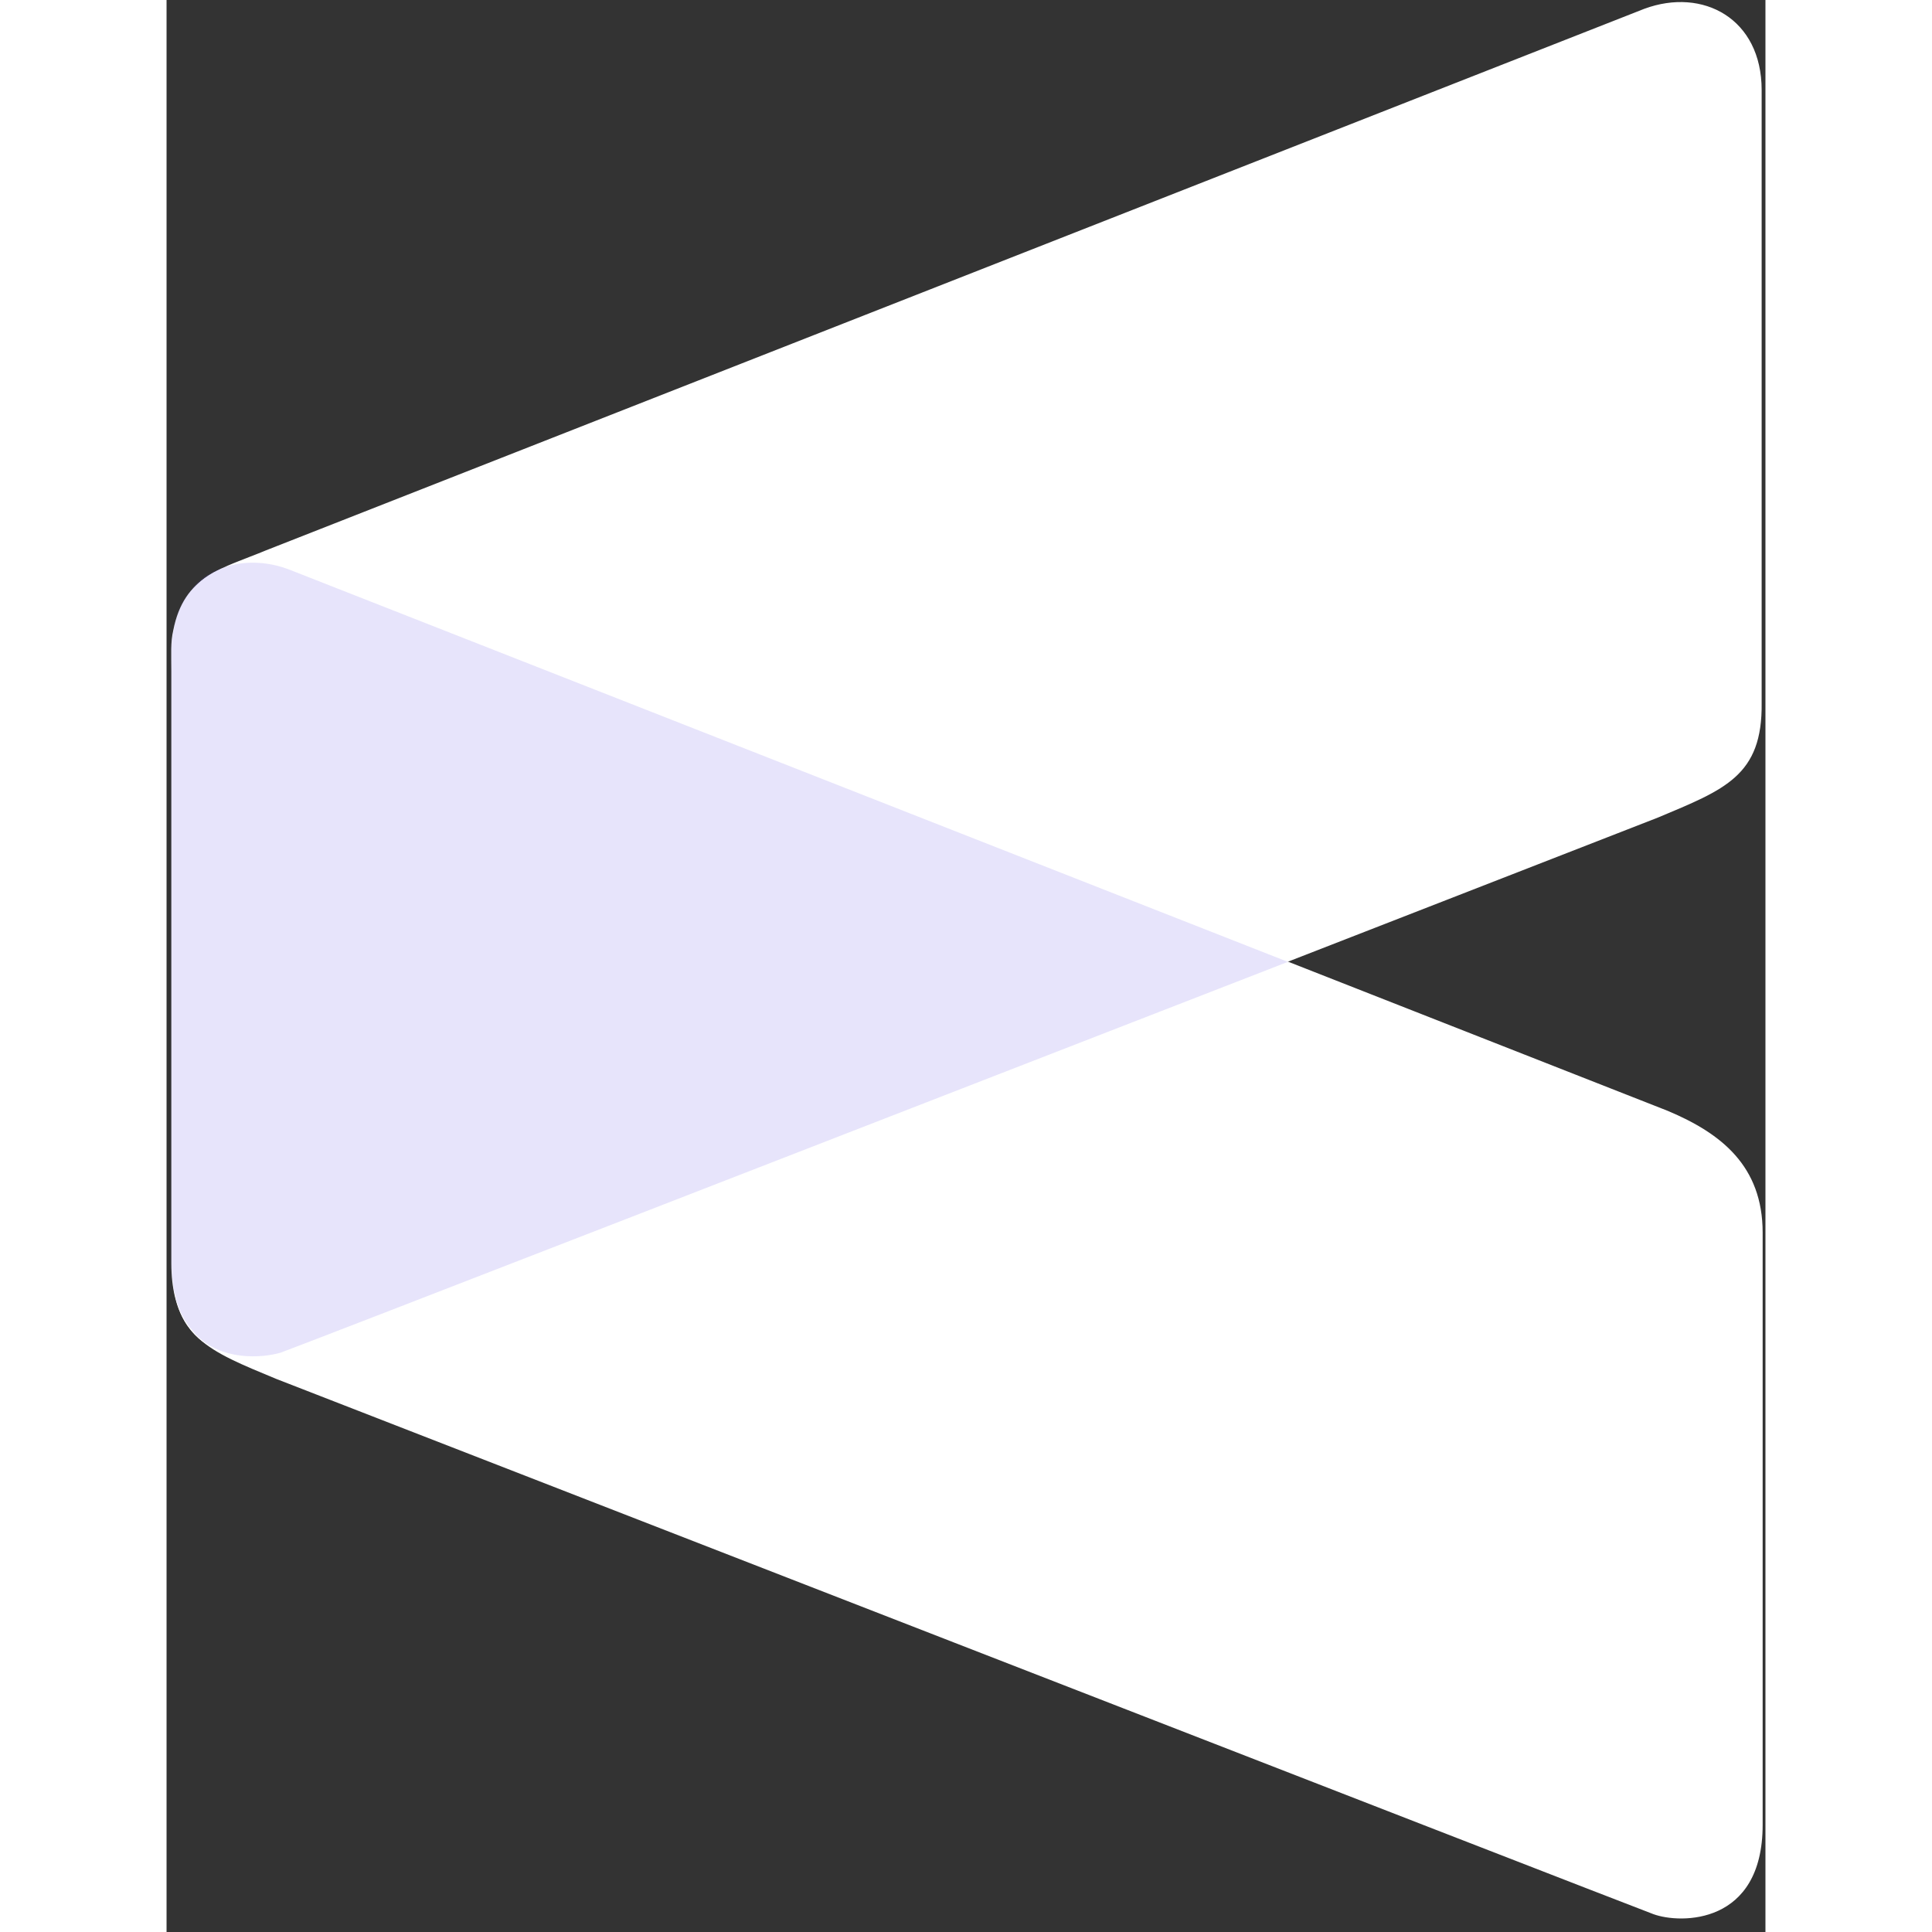 <?xml version="1.0" encoding="UTF-8"?>
<svg width="200" height="200" viewBox="0 0 24 29" version="1.1" xmlns="http://www.w3.org/2000/svg" xmlns:xlink="http://www.w3.org/1999/xlink">
  <rect x="0" y="0" width="24" height="29" fill="#333333" stroke="none"/>
  <g stroke="none" stroke-width="1" fill="none" fill-rule="evenodd">
    <g transform="translate(-240, -17)" fill-rule="nonzero">
      <g transform="translate(240, 17)">
        <path d="M1.644,20.697 C1.644,20.697 21.91,28.581 22.318,28.732 C22.724,28.881 23.958,28.896 23.958,27.392 L23.958,18.503 C23.958,17.501 23.335,17.012 22.535,16.675 L1.848,8.547 C0.966,8.222 0.087,8.695 0.087,9.766 L0.087,18.964 C0.072,20.075 0.641,20.279 1.644,20.697 Z" fill="#FFFFFF"></path>
        <path d="M22.386,12.272 C22.386,12.272 2.12,20.171 1.712,20.307 C1.291,20.442 0.072,20.47 0.072,18.966 L0.072,10.076 C0.072,9.819 0.059,9.642 0.1,9.466 C0.263,8.627 0.845,8.532 1.495,8.26 L22.182,0.132 C23.063,-0.193 23.943,0.28 23.943,1.351 L23.943,10.549 C23.958,11.647 23.388,11.851 22.386,12.272 Z" fill="#FFFFFF"></path>
        <path d="M1.712,20.304 C1.984,20.209 10.802,16.783 16.832,14.438 L1.835,8.547 C1.402,8.383 0.954,8.425 0.629,8.627 C0.629,8.627 0.629,8.627 0.616,8.627 C0.535,8.682 0.467,8.736 0.412,8.804 C0.399,8.816 0.384,8.831 0.384,8.844 C0.329,8.899 0.289,8.965 0.248,9.033 C0.236,9.061 0.221,9.088 0.208,9.114 C0.181,9.169 0.153,9.235 0.14,9.303 C0.127,9.345 0.113,9.373 0.113,9.426 C0.085,9.534 0.072,9.642 0.072,9.764 L0.072,10.076 L0.072,18.962 C0.072,19.083 0.085,19.179 0.1,19.287 C0.1,19.327 0.113,19.383 0.127,19.423 C0.14,19.463 0.14,19.504 0.155,19.544 C0.183,19.625 0.21,19.708 0.251,19.773 C0.263,19.801 0.278,19.829 0.291,19.841 C0.319,19.882 0.331,19.909 0.359,19.937 C0.387,19.965 0.414,20.005 0.44,20.033 C0.818,20.428 1.427,20.387 1.712,20.304 Z" fill="#634FE1" opacity="0.156"></path>
      </g>
    </g>
  </g>
</svg>
